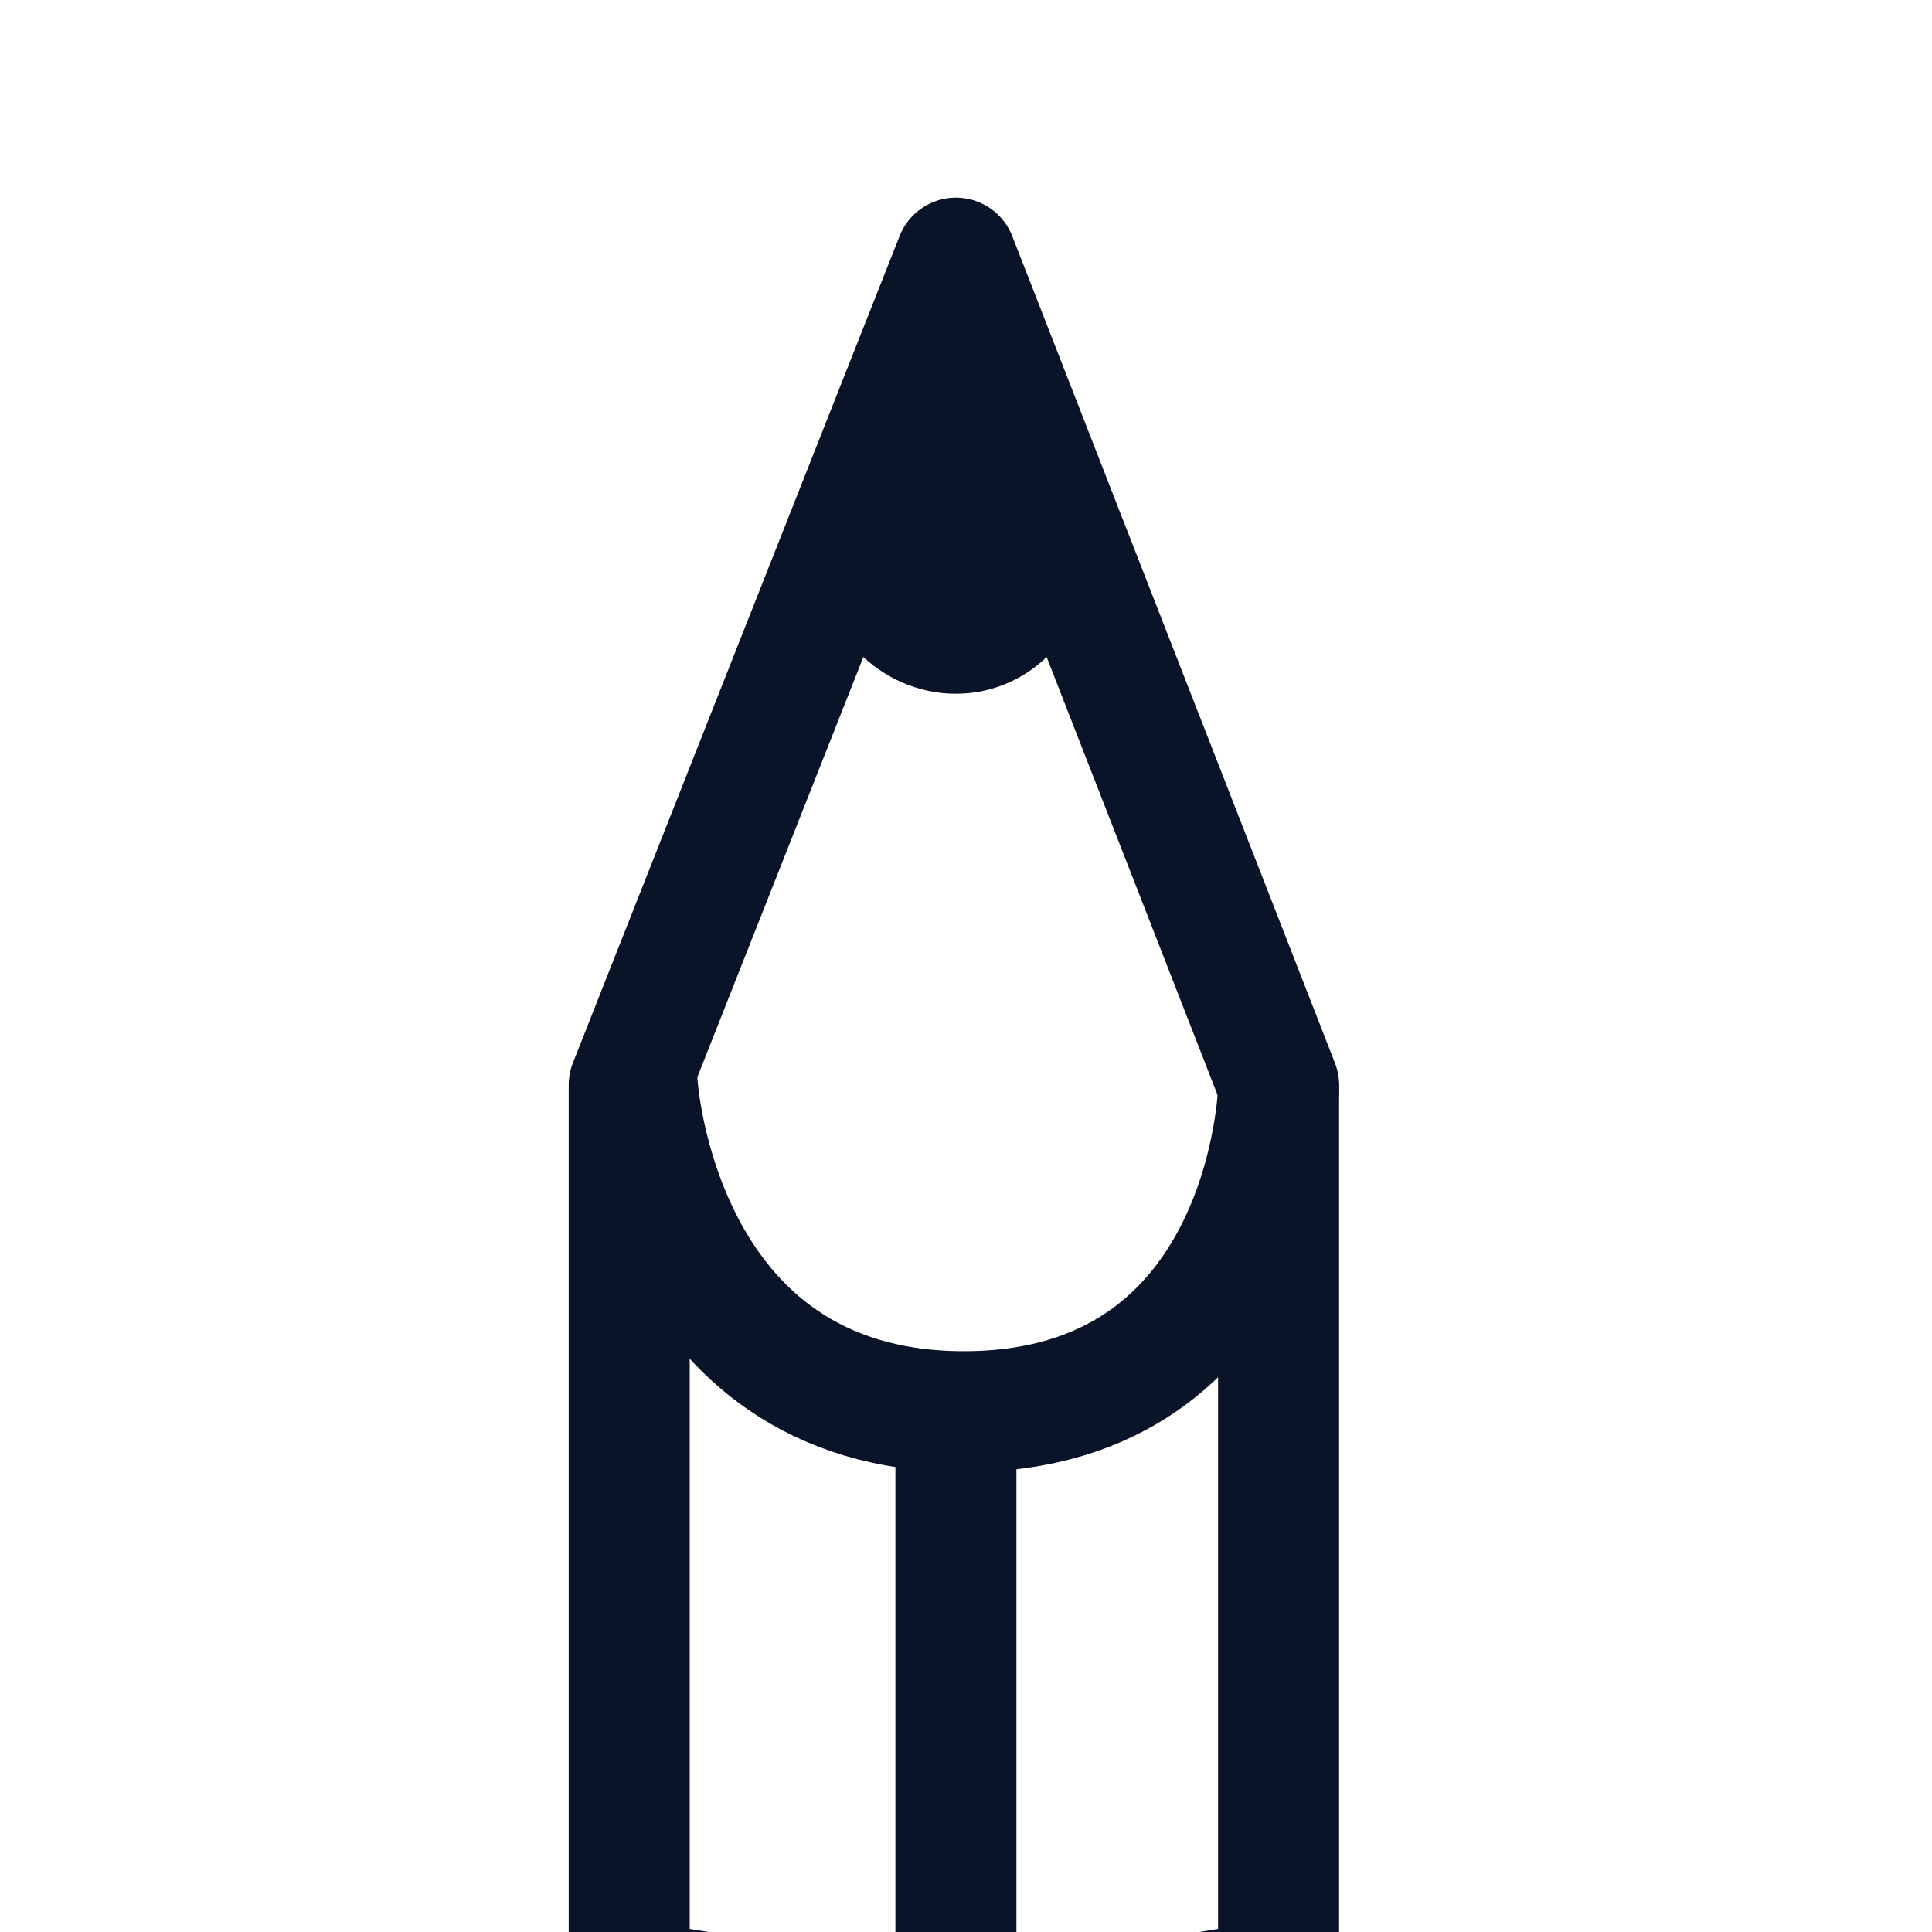 <svg xmlns="http://www.w3.org/2000/svg" width="47.9" height="47.9" xmlns:xlink="http://www.w3.org/1999/xlink"><style>.st2{fill:none;stroke:#0a1429;stroke-width:3;stroke-linecap:round;stroke-miterlimit:10}</style><defs><path id="SVGID_1_" d="M11.7 47.9v-45h25.5v45"/></defs><clipPath id="SVGID_2_"><use xlink:href="#SVGID_1_" overflow="visible"/></clipPath><g clip-path="url(#SVGID_2_)"><path fill="none" stroke="#0a1429" stroke-width="3" d="M23.7 6.4l-8.1 20.5v22.2l8 1.3h.1l8-1.3V26.9l-8-20.5z" stroke-linecap="round" stroke-linejoin="round"/><path d="M31.7 27s-.2 8-7.8 8-8.1-8.1-8.1-8.1" class="st2"/><path fill="#0a1429" stroke="#0a1429" stroke-width="2" stroke-miterlimit="10" d="M26 13.8c0 1.3-1 2.4-2.3 2.4-1.3 0-2.4-1.1-2.4-2.4" stroke-linecap="round"/><path fill="#0a1429" d="M23.8 8l-2.4 5.7 2.3 2 2.1-1.4.2-1"/><path d="M23.7 35.4v15.1" class="st2"/></g></svg>